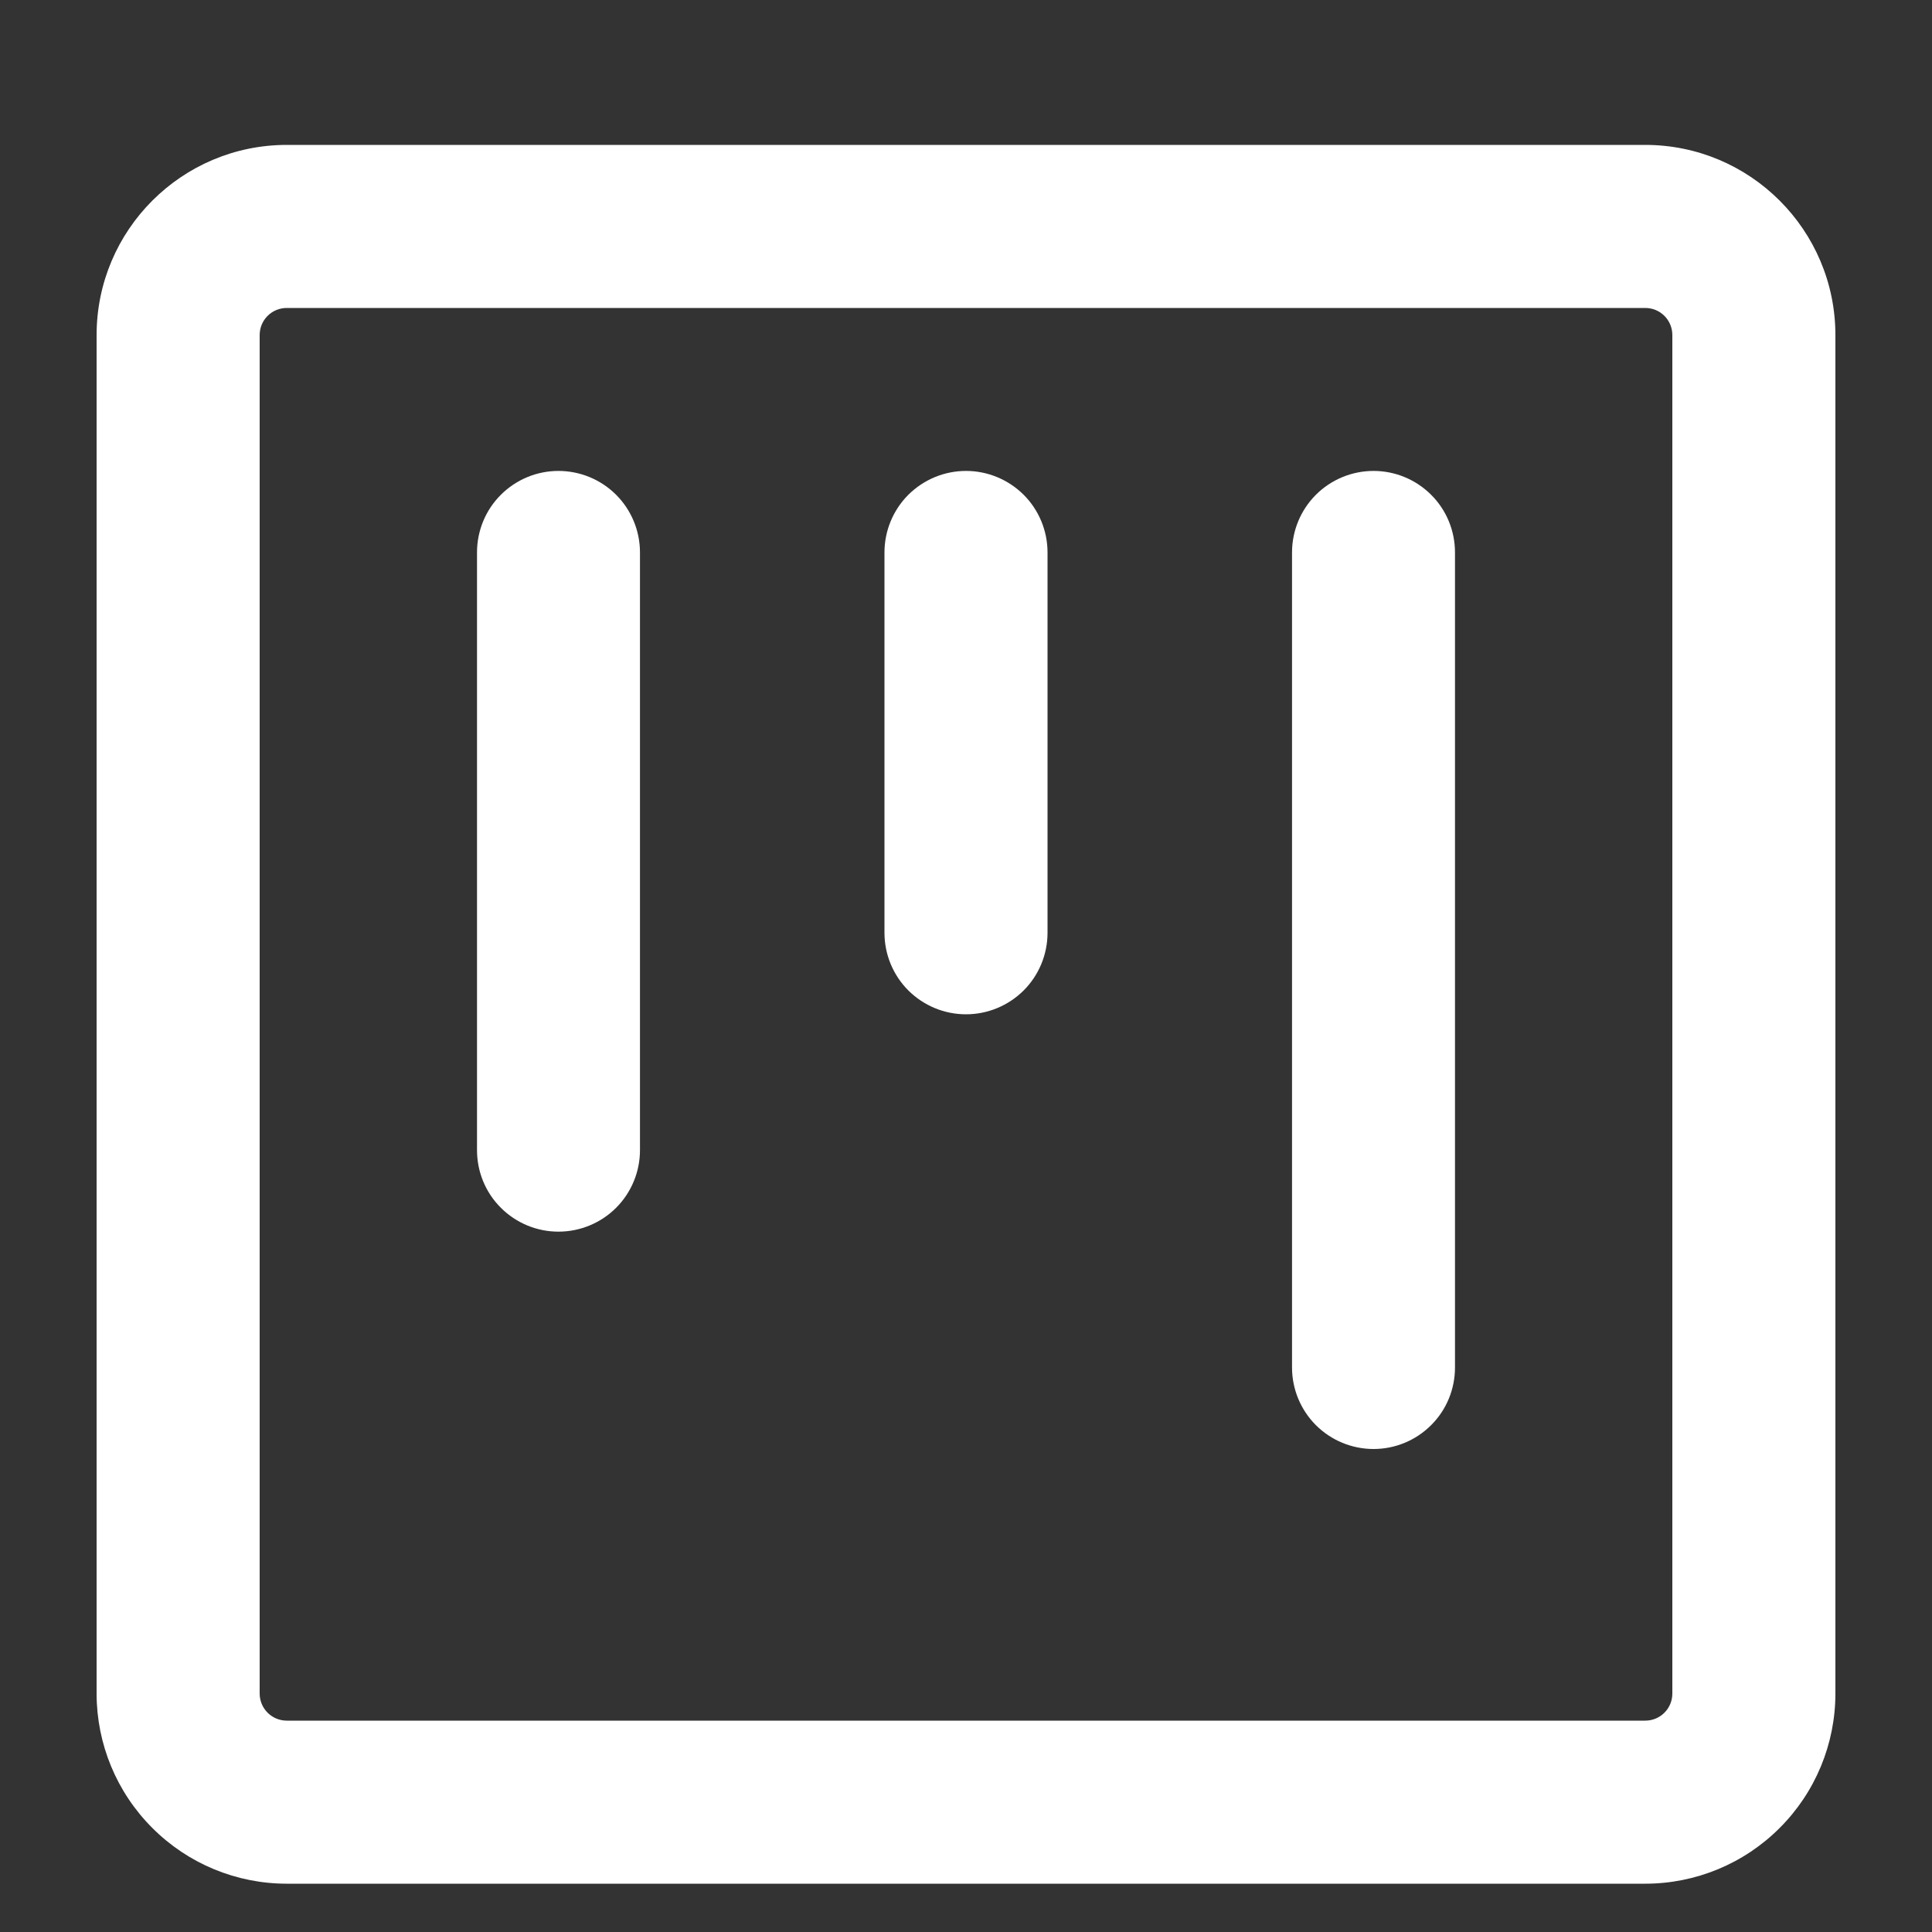 <svg width="20" height="20" viewBox="0 0 20 20" fill="none" xmlns="http://www.w3.org/2000/svg">
<rect x="0" y="0" width="20" height="20" fill="#333333" stroke="none"/>
<path d="M2.969 1.5H17.031C18.118 1.5 19 2.382 19 3.469V17.531C19 18.053 18.793 18.554 18.423 18.923C18.054 19.293 17.553 19.5 17.031 19.5H2.969C2.447 19.5 1.946 19.293 1.577 18.923C1.207 18.554 1 18.053 1 17.531V3.469C1 2.382 1.882 1.5 2.969 1.5ZM2.688 3.469V17.531C2.688 17.686 2.813 17.812 2.969 17.812H17.031C17.106 17.812 17.177 17.783 17.23 17.73C17.283 17.677 17.312 17.606 17.312 17.531V3.469C17.312 3.394 17.283 3.323 17.23 3.27C17.177 3.217 17.106 3.188 17.031 3.188H2.969C2.894 3.188 2.823 3.217 2.77 3.27C2.717 3.323 2.688 3.394 2.688 3.469ZM14.219 4.875C14.443 4.875 14.657 4.964 14.815 5.122C14.974 5.28 15.062 5.495 15.062 5.719V14.156C15.062 14.38 14.974 14.595 14.815 14.753C14.657 14.911 14.443 15 14.219 15C13.995 15 13.78 14.911 13.622 14.753C13.464 14.595 13.375 14.38 13.375 14.156V5.719C13.375 5.495 13.464 5.28 13.622 5.122C13.78 4.964 13.995 4.875 14.219 4.875ZM4.938 5.719C4.938 5.495 5.026 5.28 5.185 5.122C5.343 4.964 5.557 4.875 5.781 4.875C6.005 4.875 6.22 4.964 6.378 5.122C6.536 5.28 6.625 5.495 6.625 5.719V11.906C6.625 12.13 6.536 12.345 6.378 12.503C6.22 12.661 6.005 12.75 5.781 12.75C5.557 12.75 5.343 12.661 5.185 12.503C5.026 12.345 4.938 12.13 4.938 11.906V5.719ZM10 4.875C10.224 4.875 10.438 4.964 10.597 5.122C10.755 5.28 10.844 5.495 10.844 5.719V9.656C10.844 9.88 10.755 10.095 10.597 10.253C10.438 10.411 10.224 10.5 10 10.5C9.776 10.5 9.562 10.411 9.403 10.253C9.245 10.095 9.156 9.88 9.156 9.656V5.719C9.156 5.495 9.245 5.28 9.403 5.122C9.562 4.964 9.776 4.875 10 4.875Z" fill="white"/>
</svg>
